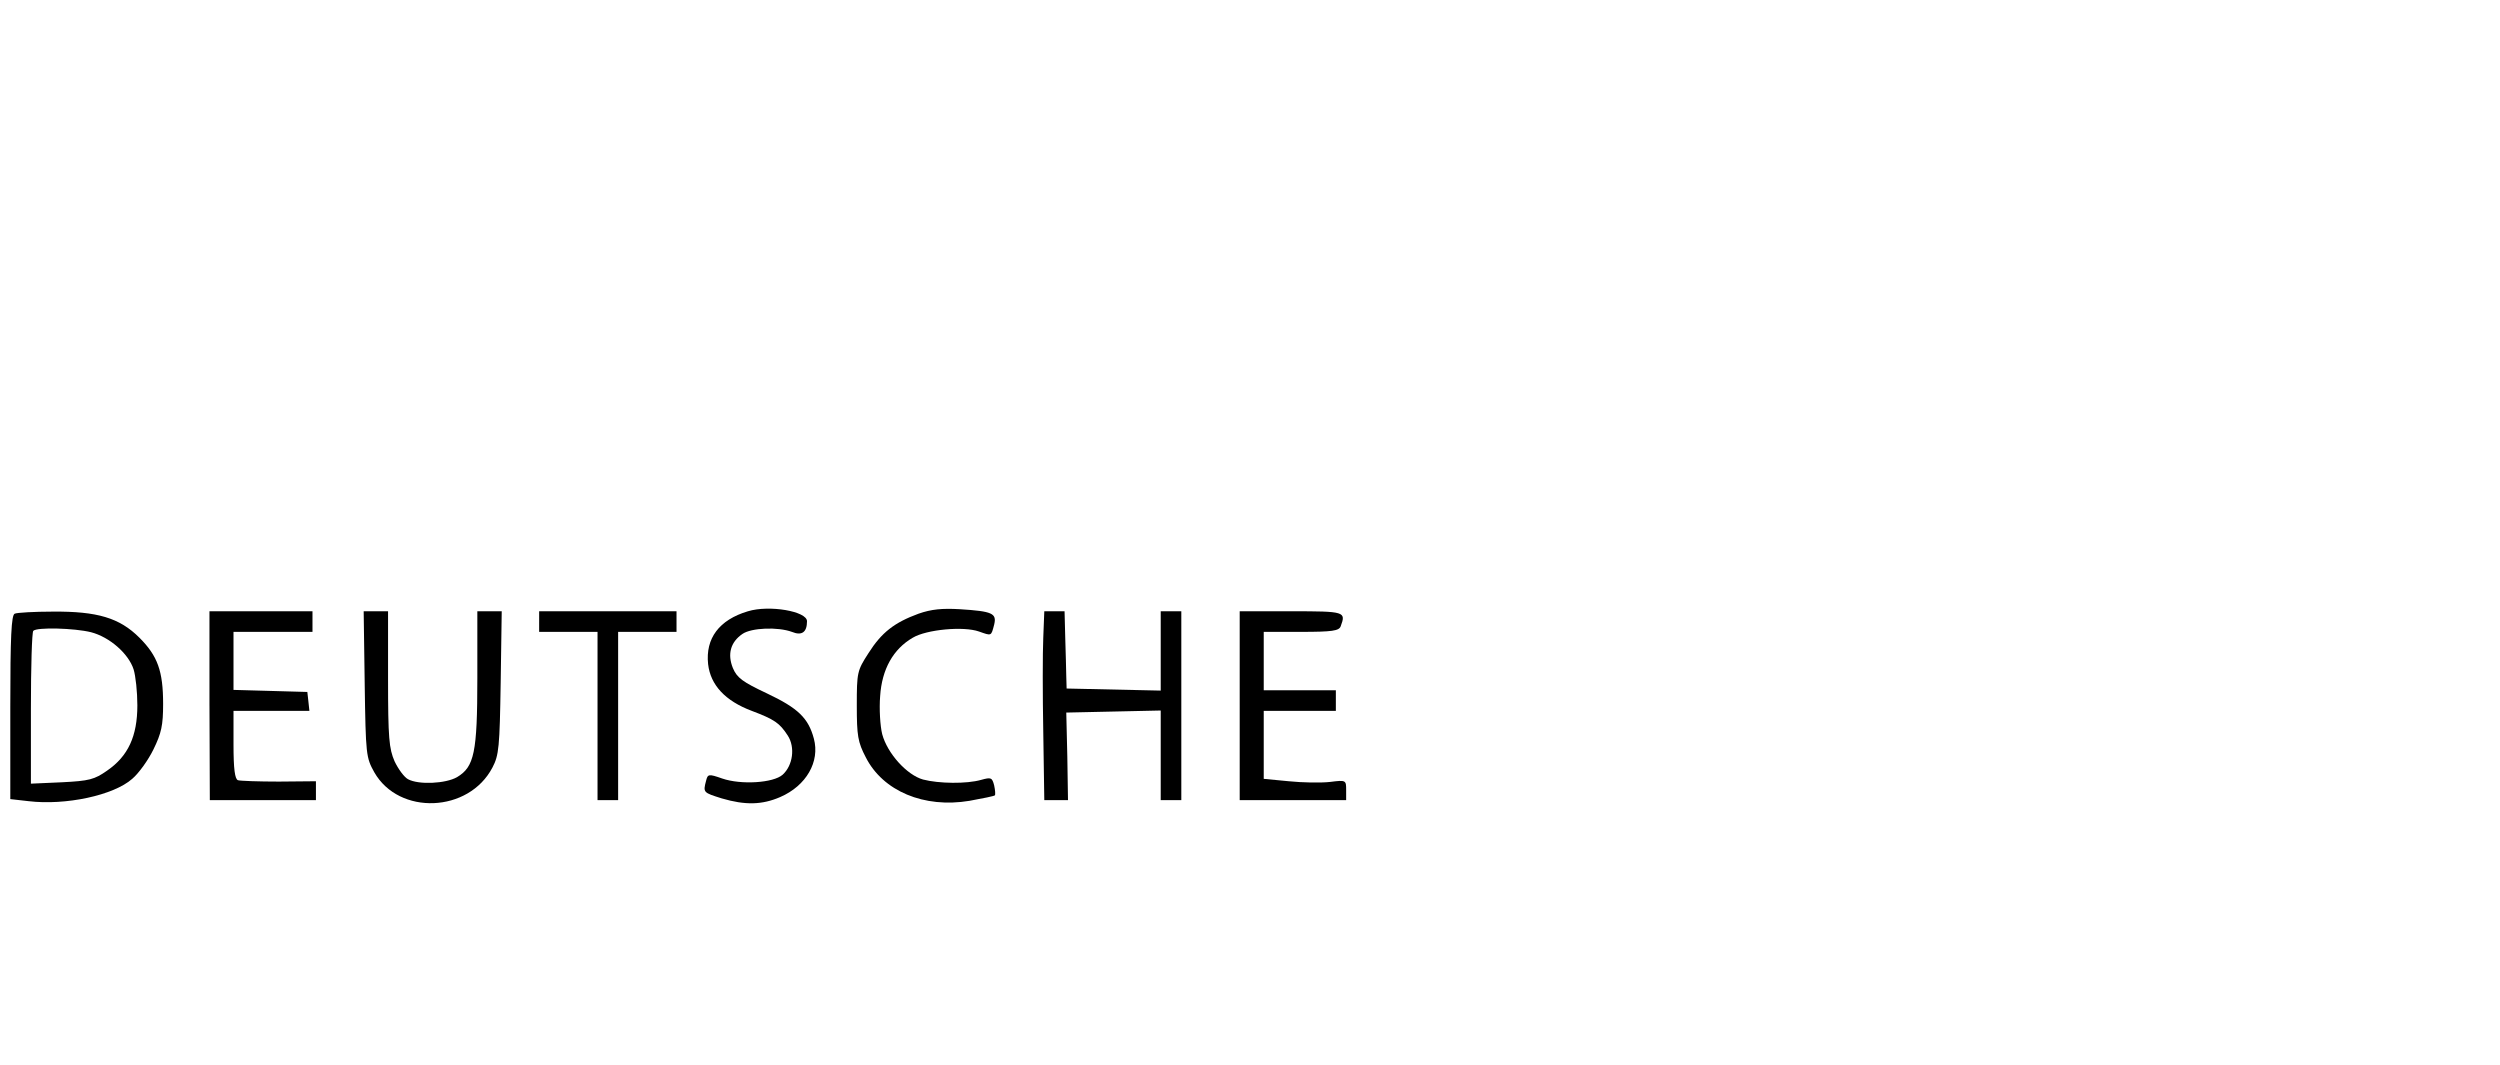 <?xml version="1.0" standalone="no"?>
<!DOCTYPE svg PUBLIC "-//W3C//DTD SVG 20010904//EN"
 "http://www.w3.org/TR/2001/REC-SVG-20010904/DTD/svg10.dtd">
<svg version="1.0" xmlns="http://www.w3.org/2000/svg"
 width="728pt" height="310pt" viewBox="0 0 728 310"
 preserveAspectRatio="xMidYMid meet">

<g transform="translate(0,310) scale(0.1,-0.1)"
fill="#000000" stroke="none">
<path d="M2178 1320 c-84 -25 -124 -79 -116 -154 7 -61 50 -107 127 -136 66
-25 81 -35 105 -72 22 -34 15 -87 -15 -114 -27 -24 -121 -30 -176 -11 -40 14
-42 13 -47 -7 -9 -34 -8 -34 46 -51 68 -20 117 -19 170 4 76 33 116 103 98
170 -16 60 -46 89 -137 132 -70 33 -87 45 -99 74 -16 40 -7 75 28 99 26 18
103 21 144 6 29 -12 44 -1 44 31 0 29 -110 48 -172 29z"/>
<path d="M2675 1313 c-71 -26 -108 -55 -146 -115 -33 -51 -34 -56 -34 -153 0
-87 3 -106 26 -150 50 -99 170 -149 302 -127 39 7 73 14 74 16 2 2 1 15 -2 29
-6 23 -9 24 -38 16 -42 -12 -123 -11 -169 1 -47 13 -104 76 -119 132 -6 24 -9
74 -6 111 5 78 38 137 95 170 40 24 148 34 193 18 37 -13 35 -14 44 20 8 33
-5 39 -100 45 -51 3 -83 0 -120 -13z"/>
<path d="M43 1313 c-10 -3 -13 -68 -13 -272 l0 -268 53 -6 c108 -13 248 17
302 65 19 16 47 55 62 86 23 47 28 70 28 132 0 96 -16 140 -69 193 -58 58
-123 77 -252 76 -54 0 -105 -3 -111 -6z m222 -54 c54 -14 109 -62 124 -108 6
-19 11 -66 11 -105 0 -90 -27 -148 -88 -190 -37 -26 -52 -30 -132 -34 l-90 -4
0 219 c0 121 3 223 7 226 10 11 120 8 168 -4z"/>
<path d="M610 1045 l1 -275 154 0 155 0 0 28 0 27 -108 -1 c-59 0 -113 2 -119
4 -9 3 -13 33 -13 103 l0 99 111 0 110 0 -3 28 -3 27 -107 3 -108 3 0 84 0 85
115 0 115 0 0 30 0 30 -150 0 -150 0 0 -275z"/>
<path d="M1062 1108 c3 -206 4 -214 28 -257 72 -126 275 -118 344 14 19 36 21
60 24 248 l3 207 -35 0 -36 0 0 -195 c0 -217 -9 -258 -59 -288 -33 -19 -112
-23 -143 -6 -11 6 -28 29 -39 52 -16 37 -19 67 -19 240 l0 197 -36 0 -35 0 3
-212z"/>
<path d="M1570 1290 l0 -30 85 0 85 0 0 -245 0 -245 30 0 30 0 0 245 0 245 85
0 85 0 0 30 0 30 -200 0 -200 0 0 -30z"/>
<path d="M3038 1243 c-2 -43 -2 -167 0 -275 l3 -198 34 0 35 0 -2 128 -3 127
138 3 137 3 0 -131 0 -130 30 0 30 0 0 275 0 275 -30 0 -30 0 0 -115 0 -116
-137 3 -137 3 -1 35 c0 19 -2 70 -3 113 l-2 77 -30 0 -29 0 -3 -77z"/>
<path d="M3610 1045 l0 -275 155 0 155 0 0 29 c0 29 0 30 -47 24 -27 -3 -81
-2 -120 2 l-73 7 0 99 0 99 105 0 105 0 0 30 0 30 -105 0 -105 0 0 85 0 85
109 0 c90 0 110 3 115 16 16 43 13 44 -144 44 l-150 0 0 -275z"/>
</g>
</svg>
